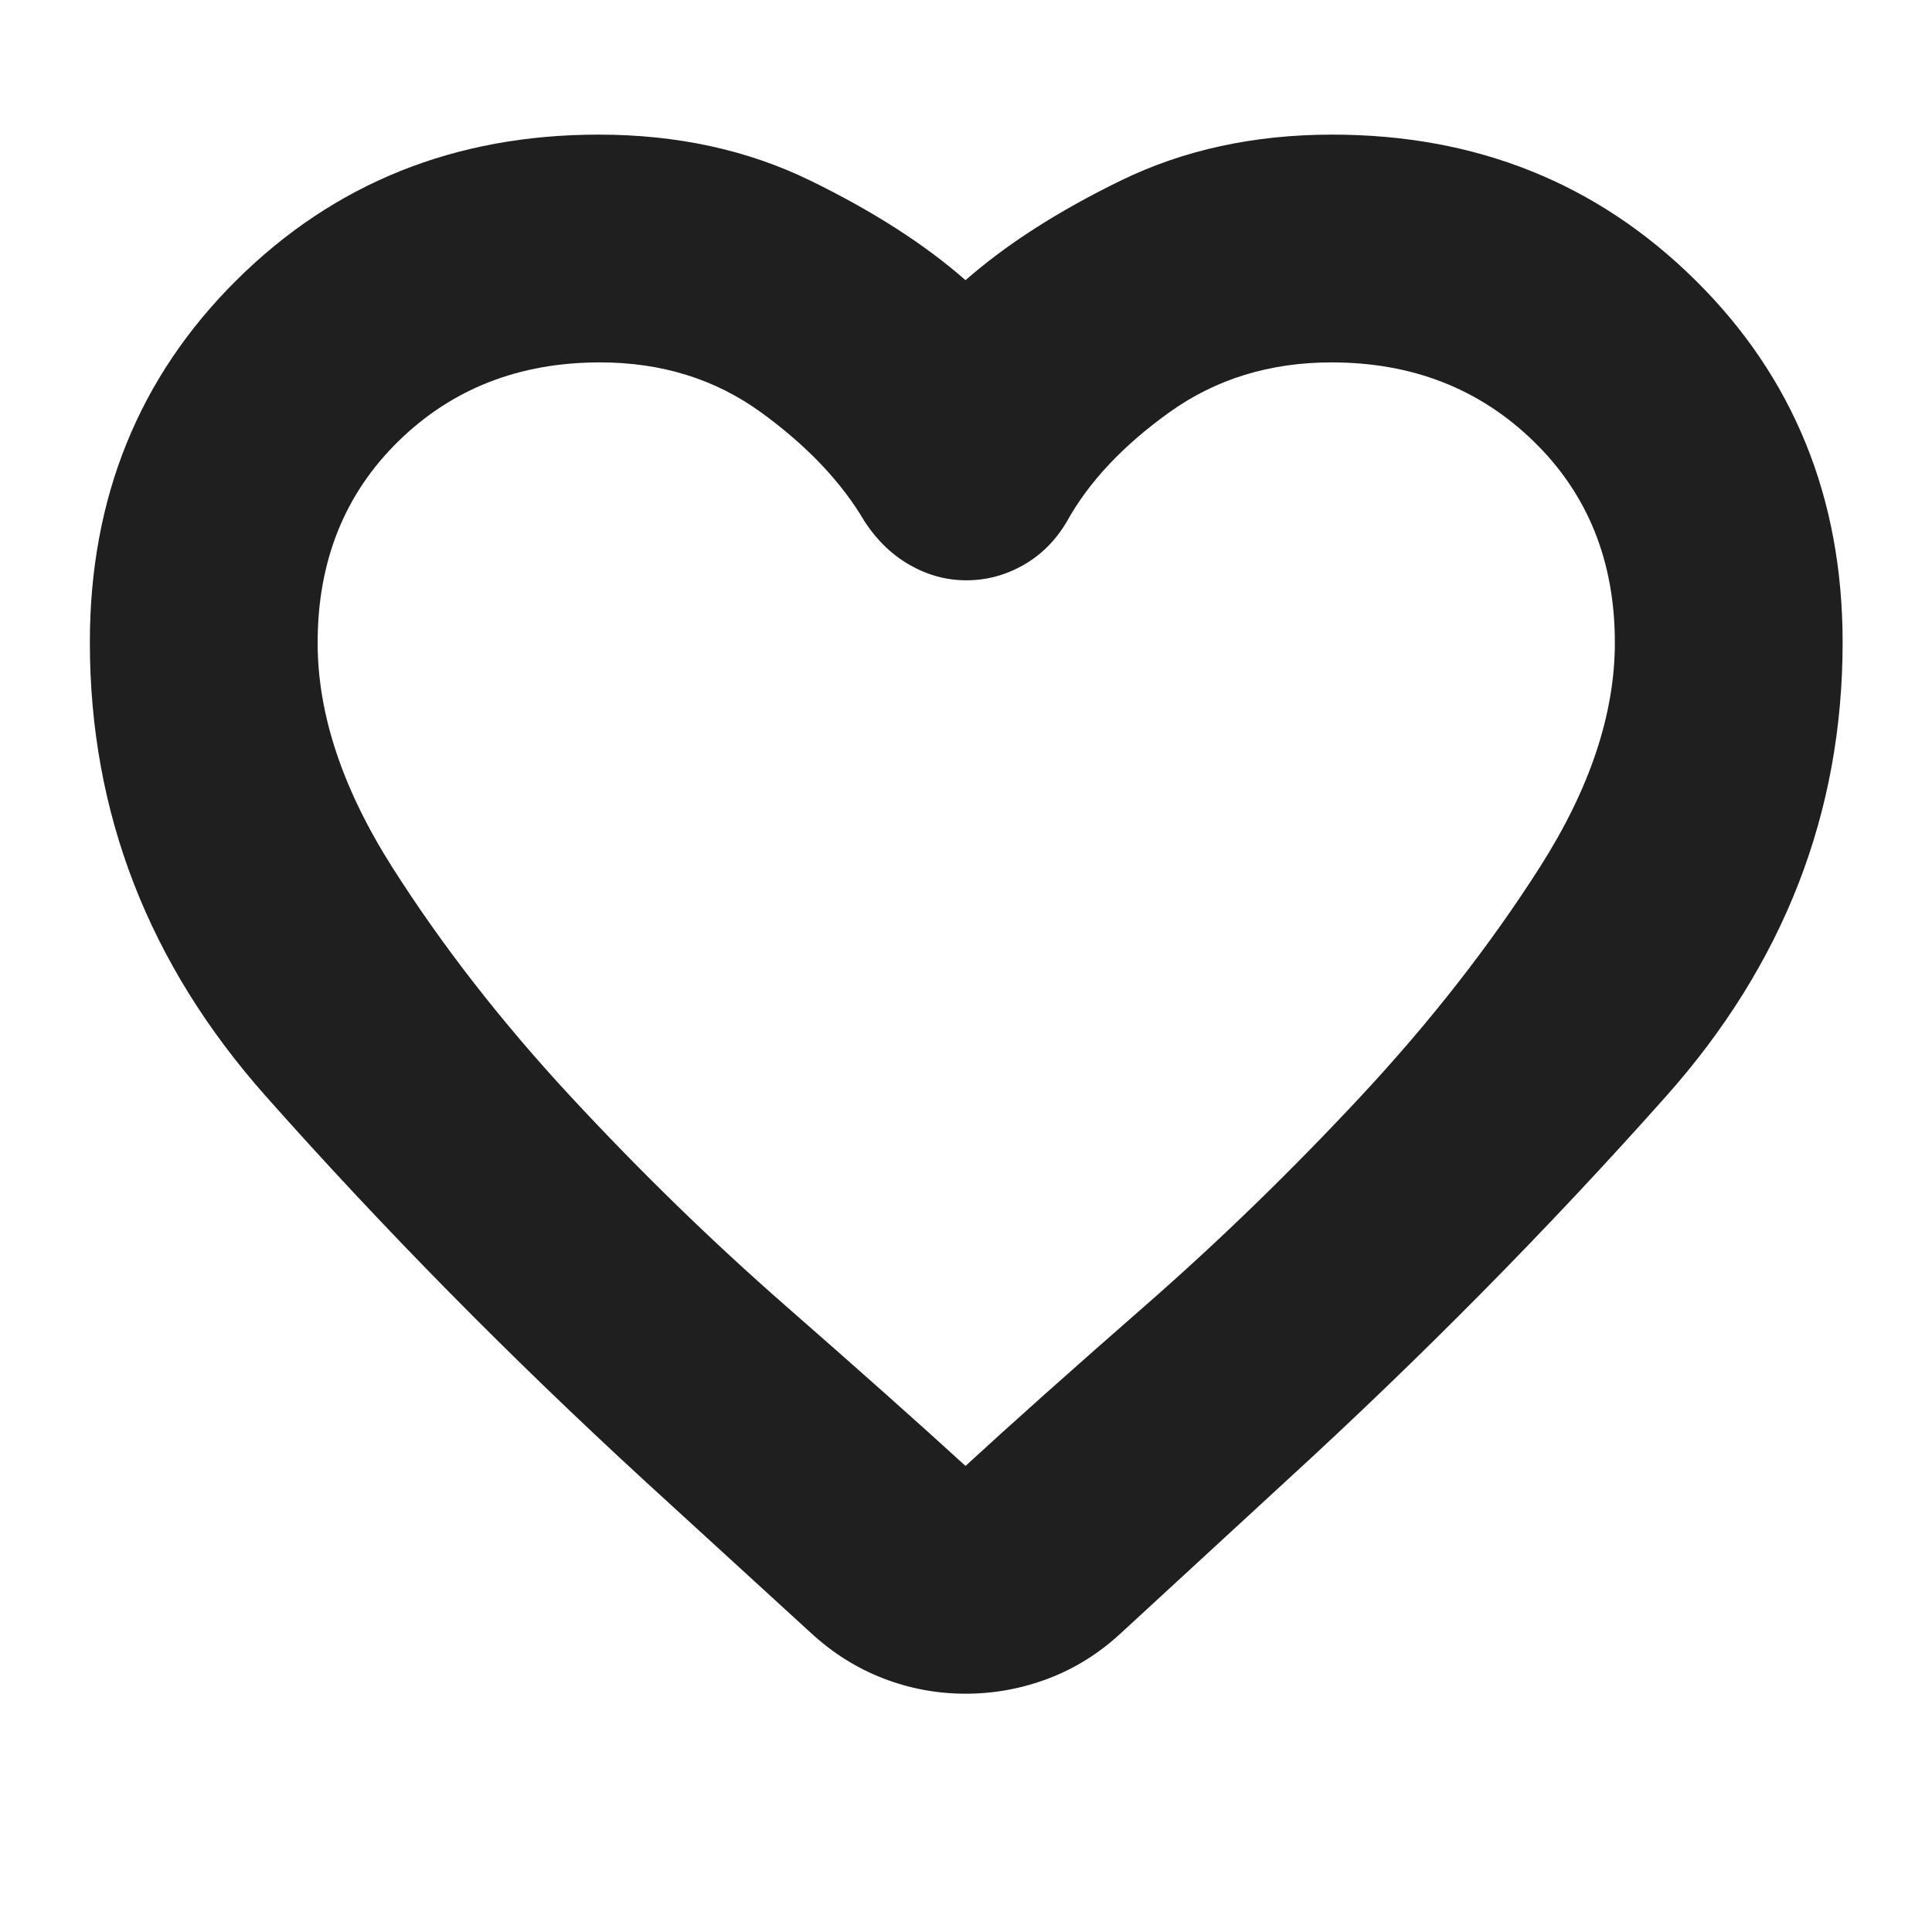 <svg xmlns="http://www.w3.org/2000/svg" viewBox="0 -960 960 960" fill="#1f1f1f"><path d="M479.76-118.41q-21.19 0-40.88-7.61t-35.9-22.55l-82.33-75.32q-101.24-93-188.62-191.48-87.38-98.48-87.38-225.43 0-107.63 72.85-179.97t180.01-72.34q58.29 0 105.06 22.81 46.76 22.8 77.19 49.52 30.44-26.72 77.2-49.52 46.76-22.81 105.05-22.81 107.25 0 180.41 72.34 73.17 72.34 73.17 179.97 0 126.95-87.74 225.55-87.74 98.6-188.46 190.84l-82.56 76.04q-16.24 15-36.06 22.48-19.81 7.48-41.01 7.48Zm-50-582.24q-17.24-29.48-51.51-54.38-34.26-24.9-80.11-24.9-60.25 0-100.28 39.28t-40.03 100.08q0 53.07 37.04 111.42 37.05 58.35 88.92 114.25 51.87 55.89 106.71 103.86 54.83 47.97 89.26 79.45 34.52-31.76 89.47-79.81 54.95-48.06 106.81-103.69 51.85-55.63 89.11-114.03t37.26-111.58q0-60.67-40.3-99.95-40.31-39.28-100.47-39.28-46.06 0-80.73 24.9T530-700.65q-8.31 14-21.62 21.5-13.32 7.5-28.19 7.5-14.71 0-27.94-7.5-13.24-7.5-22.49-21.5ZM480-505.76Z"/></svg>